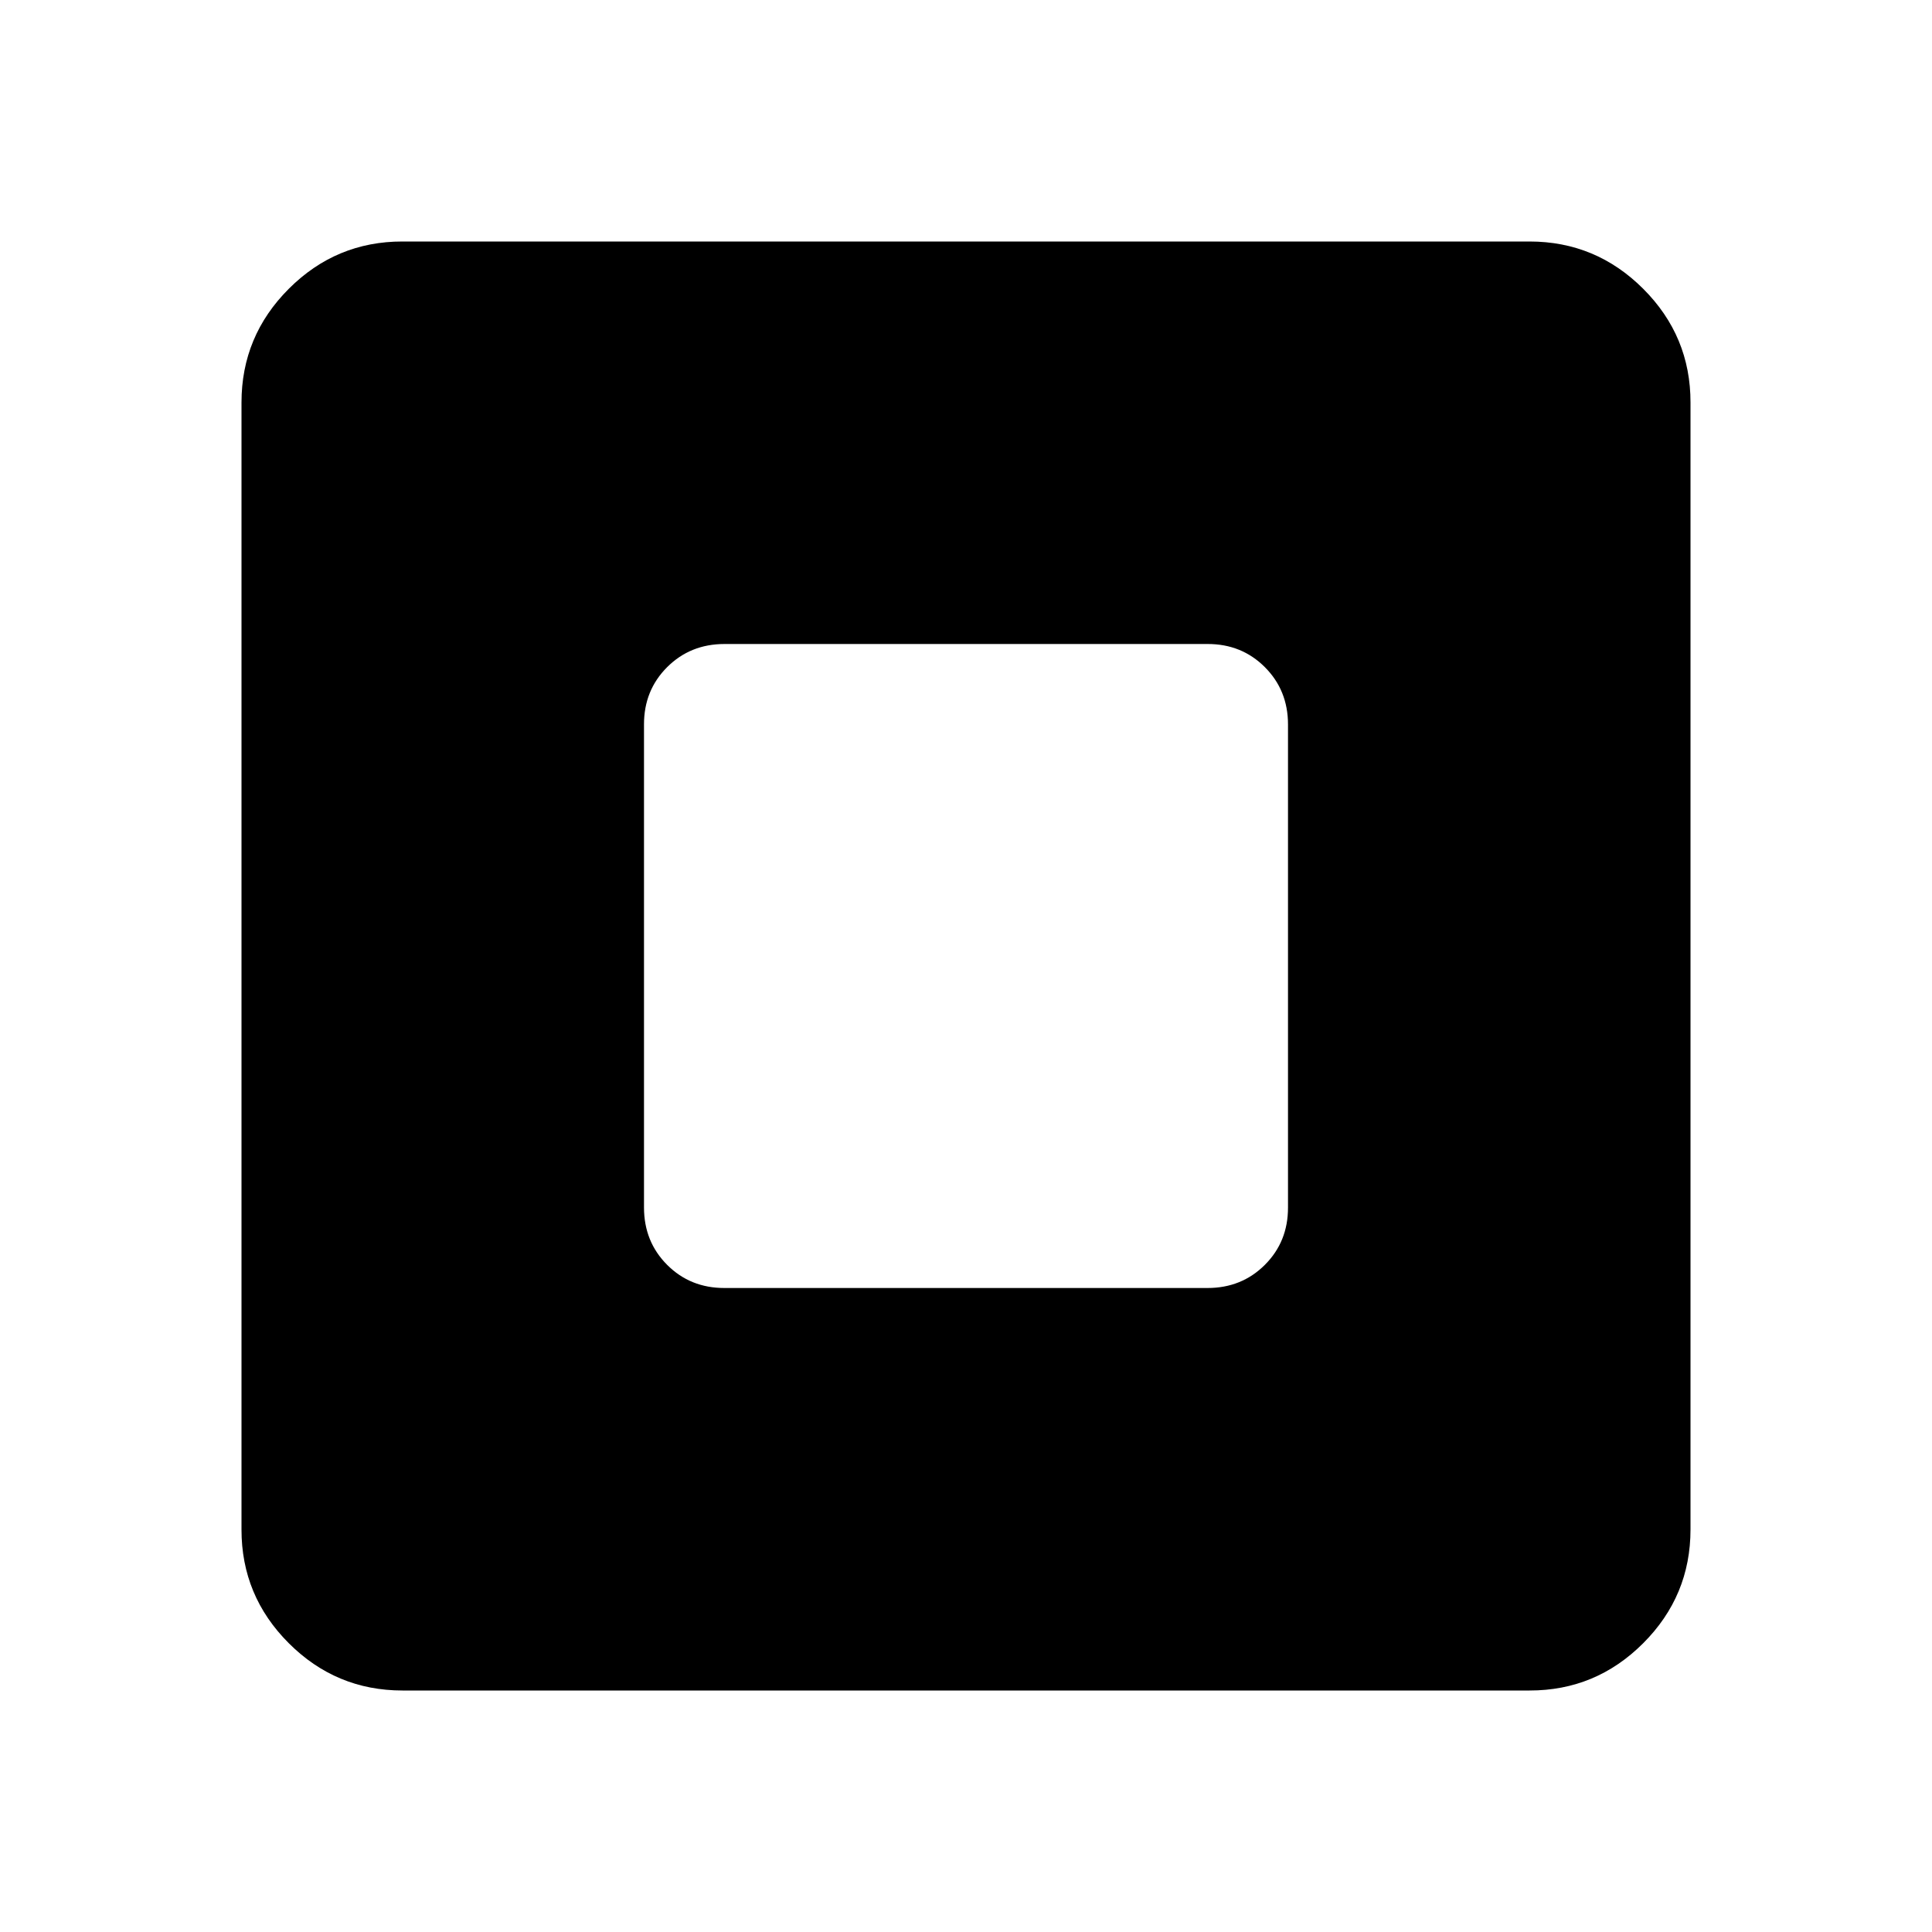 <svg xmlns="http://www.w3.org/2000/svg" width="24" height="24" viewBox="0 0 24 24"><path d="M9 16h6q.425 0 .713-.288T16 15V9q0-.425-.288-.713T15 8H9q-.425 0-.713.288T8 9v6q0 .425.288.713T9 16Zm-4 5q-.825 0-1.413-.588T3 19V5q0-.825.588-1.413T5 3h14q.825 0 1.413.588T21 5v14q0 .825-.588 1.413T19 21H5Z"/></svg>